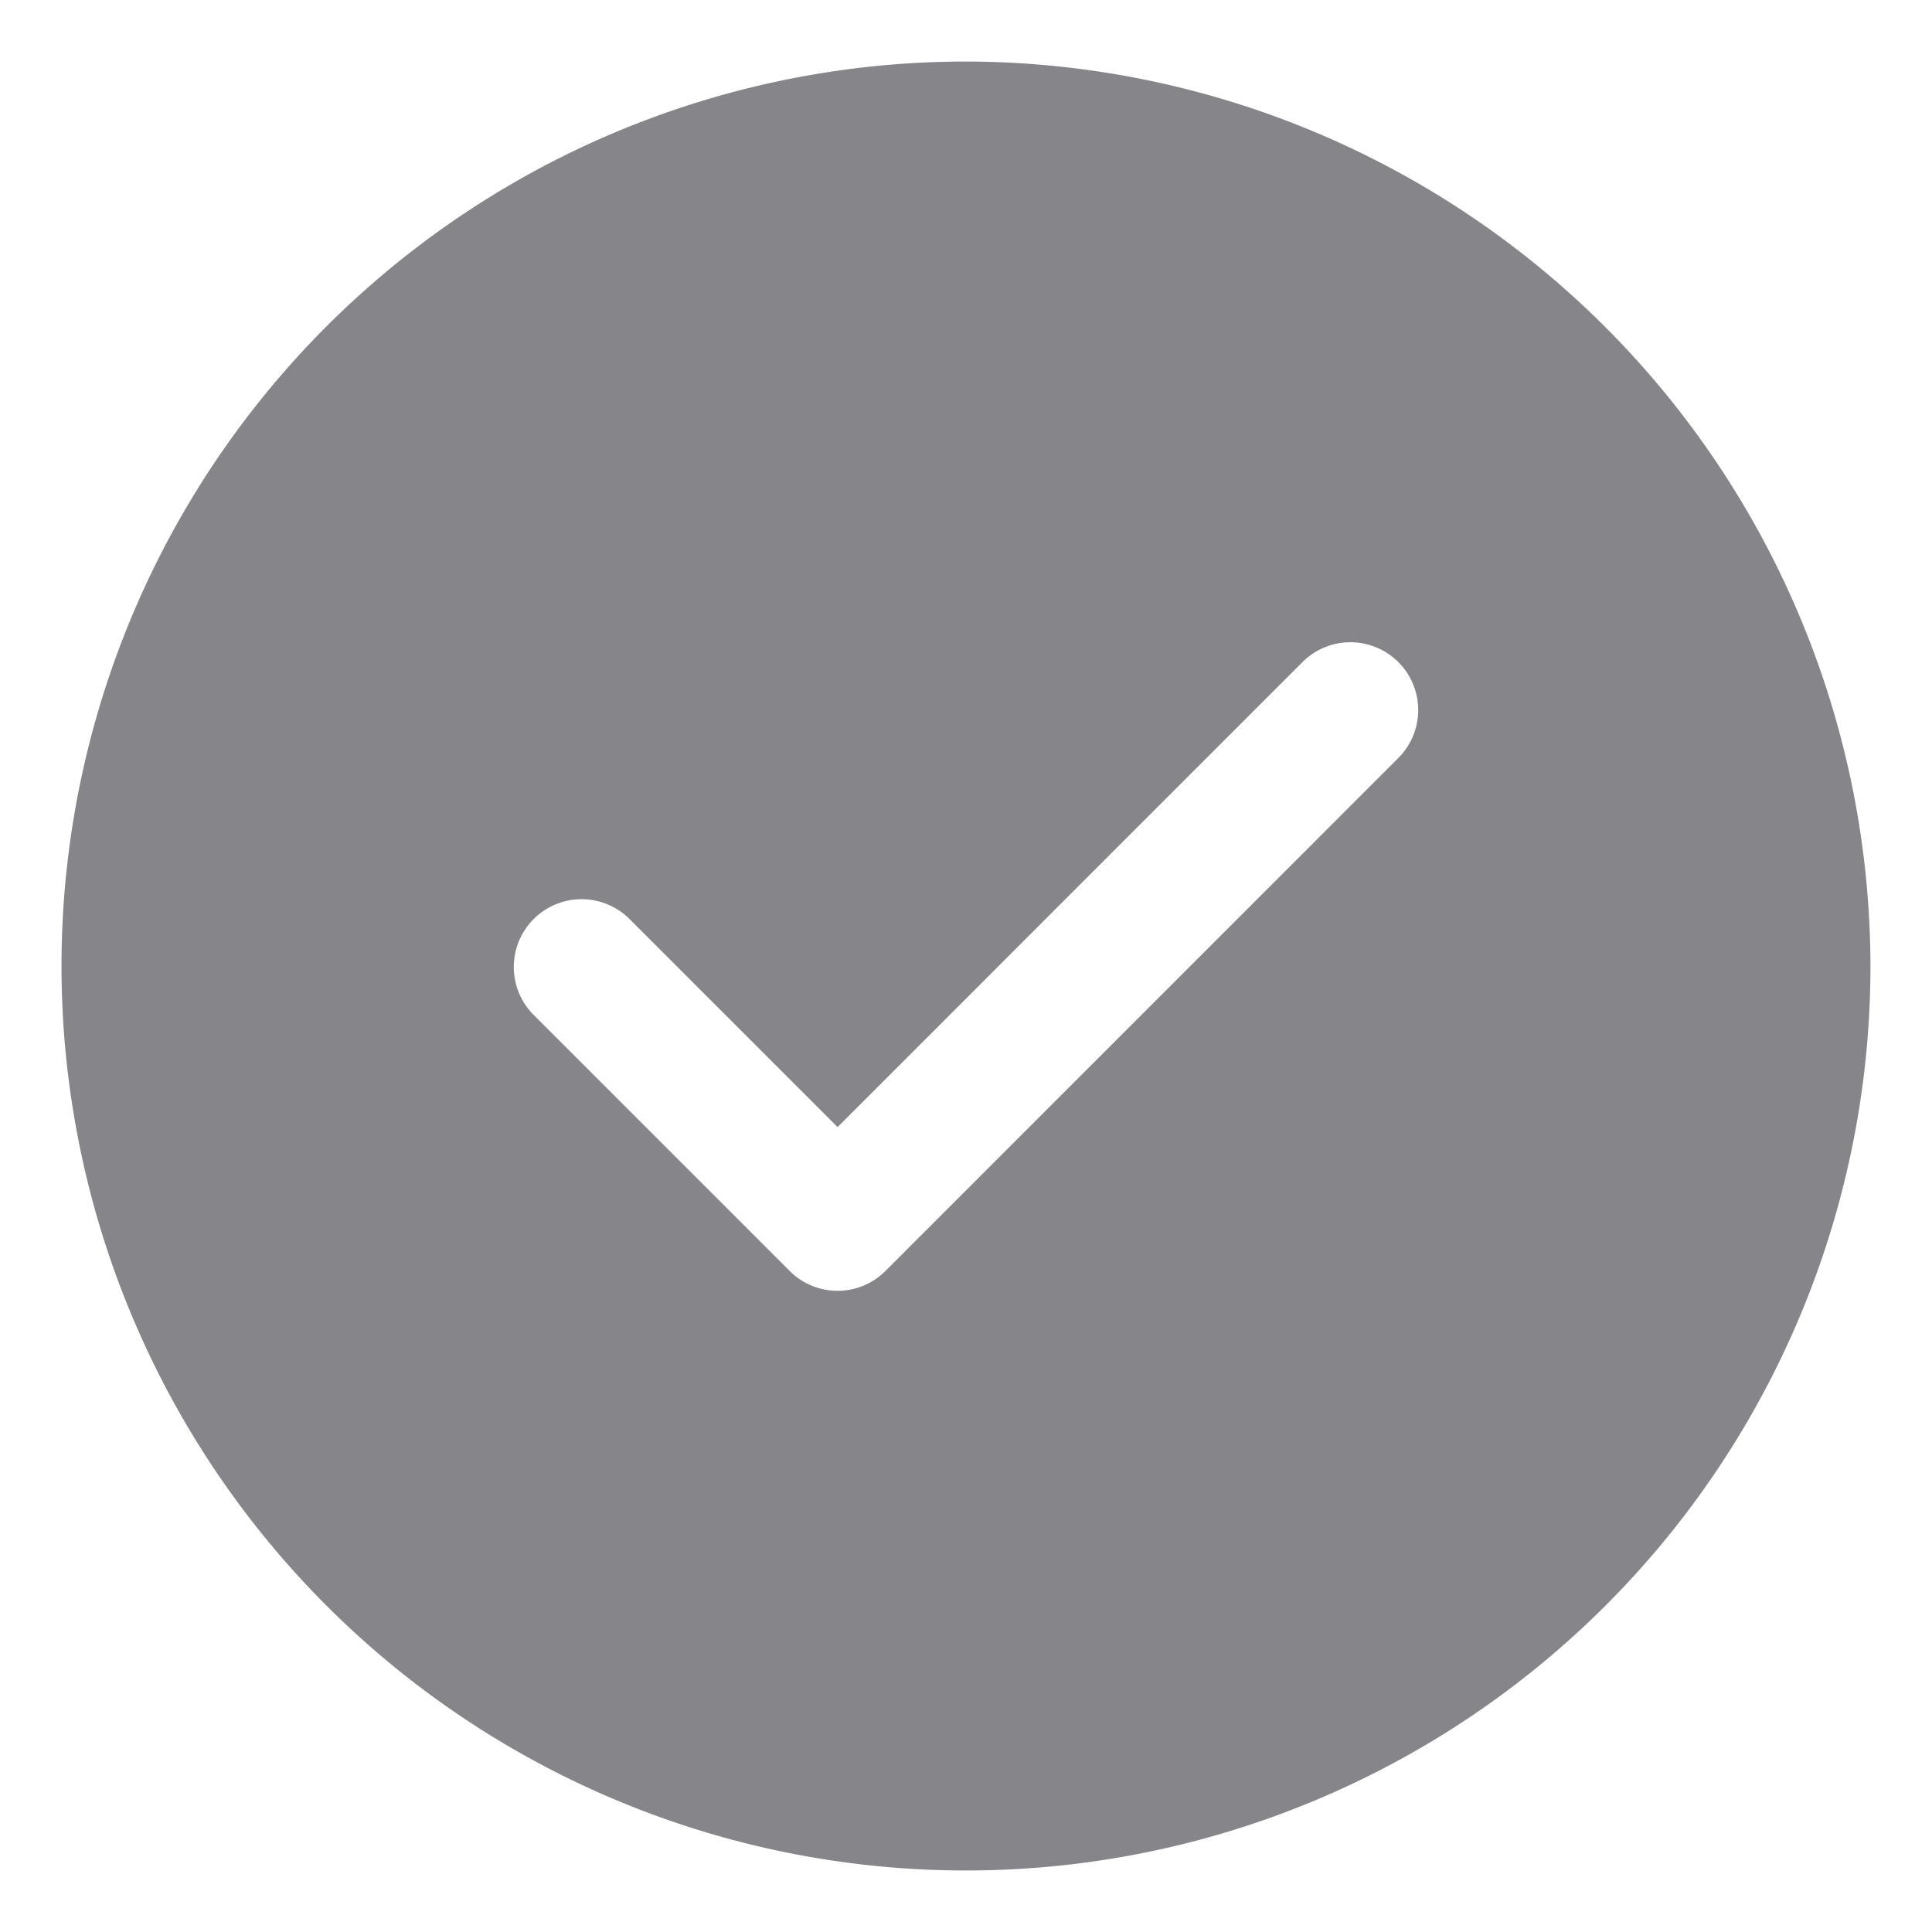 <svg xmlns="http://www.w3.org/2000/svg" width="62.783" height="62.783" viewBox="0 0 62.783 62.783">
  <g id="vuesax_bold_tick-circle" data-name="vuesax/bold/tick-circle" transform="translate(-748 -188)">
    <g id="tick-circle" transform="translate(748 188)">
      <path id="Vector" d="M29.392,0A29.392,29.392,0,1,0,58.783,29.392,29.44,29.44,0,0,0,29.392,0ZM43.441,22.632,26.776,39.3a2.2,2.2,0,0,1-3.116,0l-8.318-8.318a2.2,2.2,0,0,1,3.116-3.116l6.76,6.76L40.325,19.516a2.2,2.2,0,1,1,3.116,3.116Z" transform="translate(2 2)" fill="#85858a"/>
      <path id="Vector-2" data-name="Vector" d="M0,0H62.783V62.783H0Z" transform="translate(62.783 62.783) rotate(180)" fill="none" opacity="0"/>
    </g>
  </g>
</svg>
